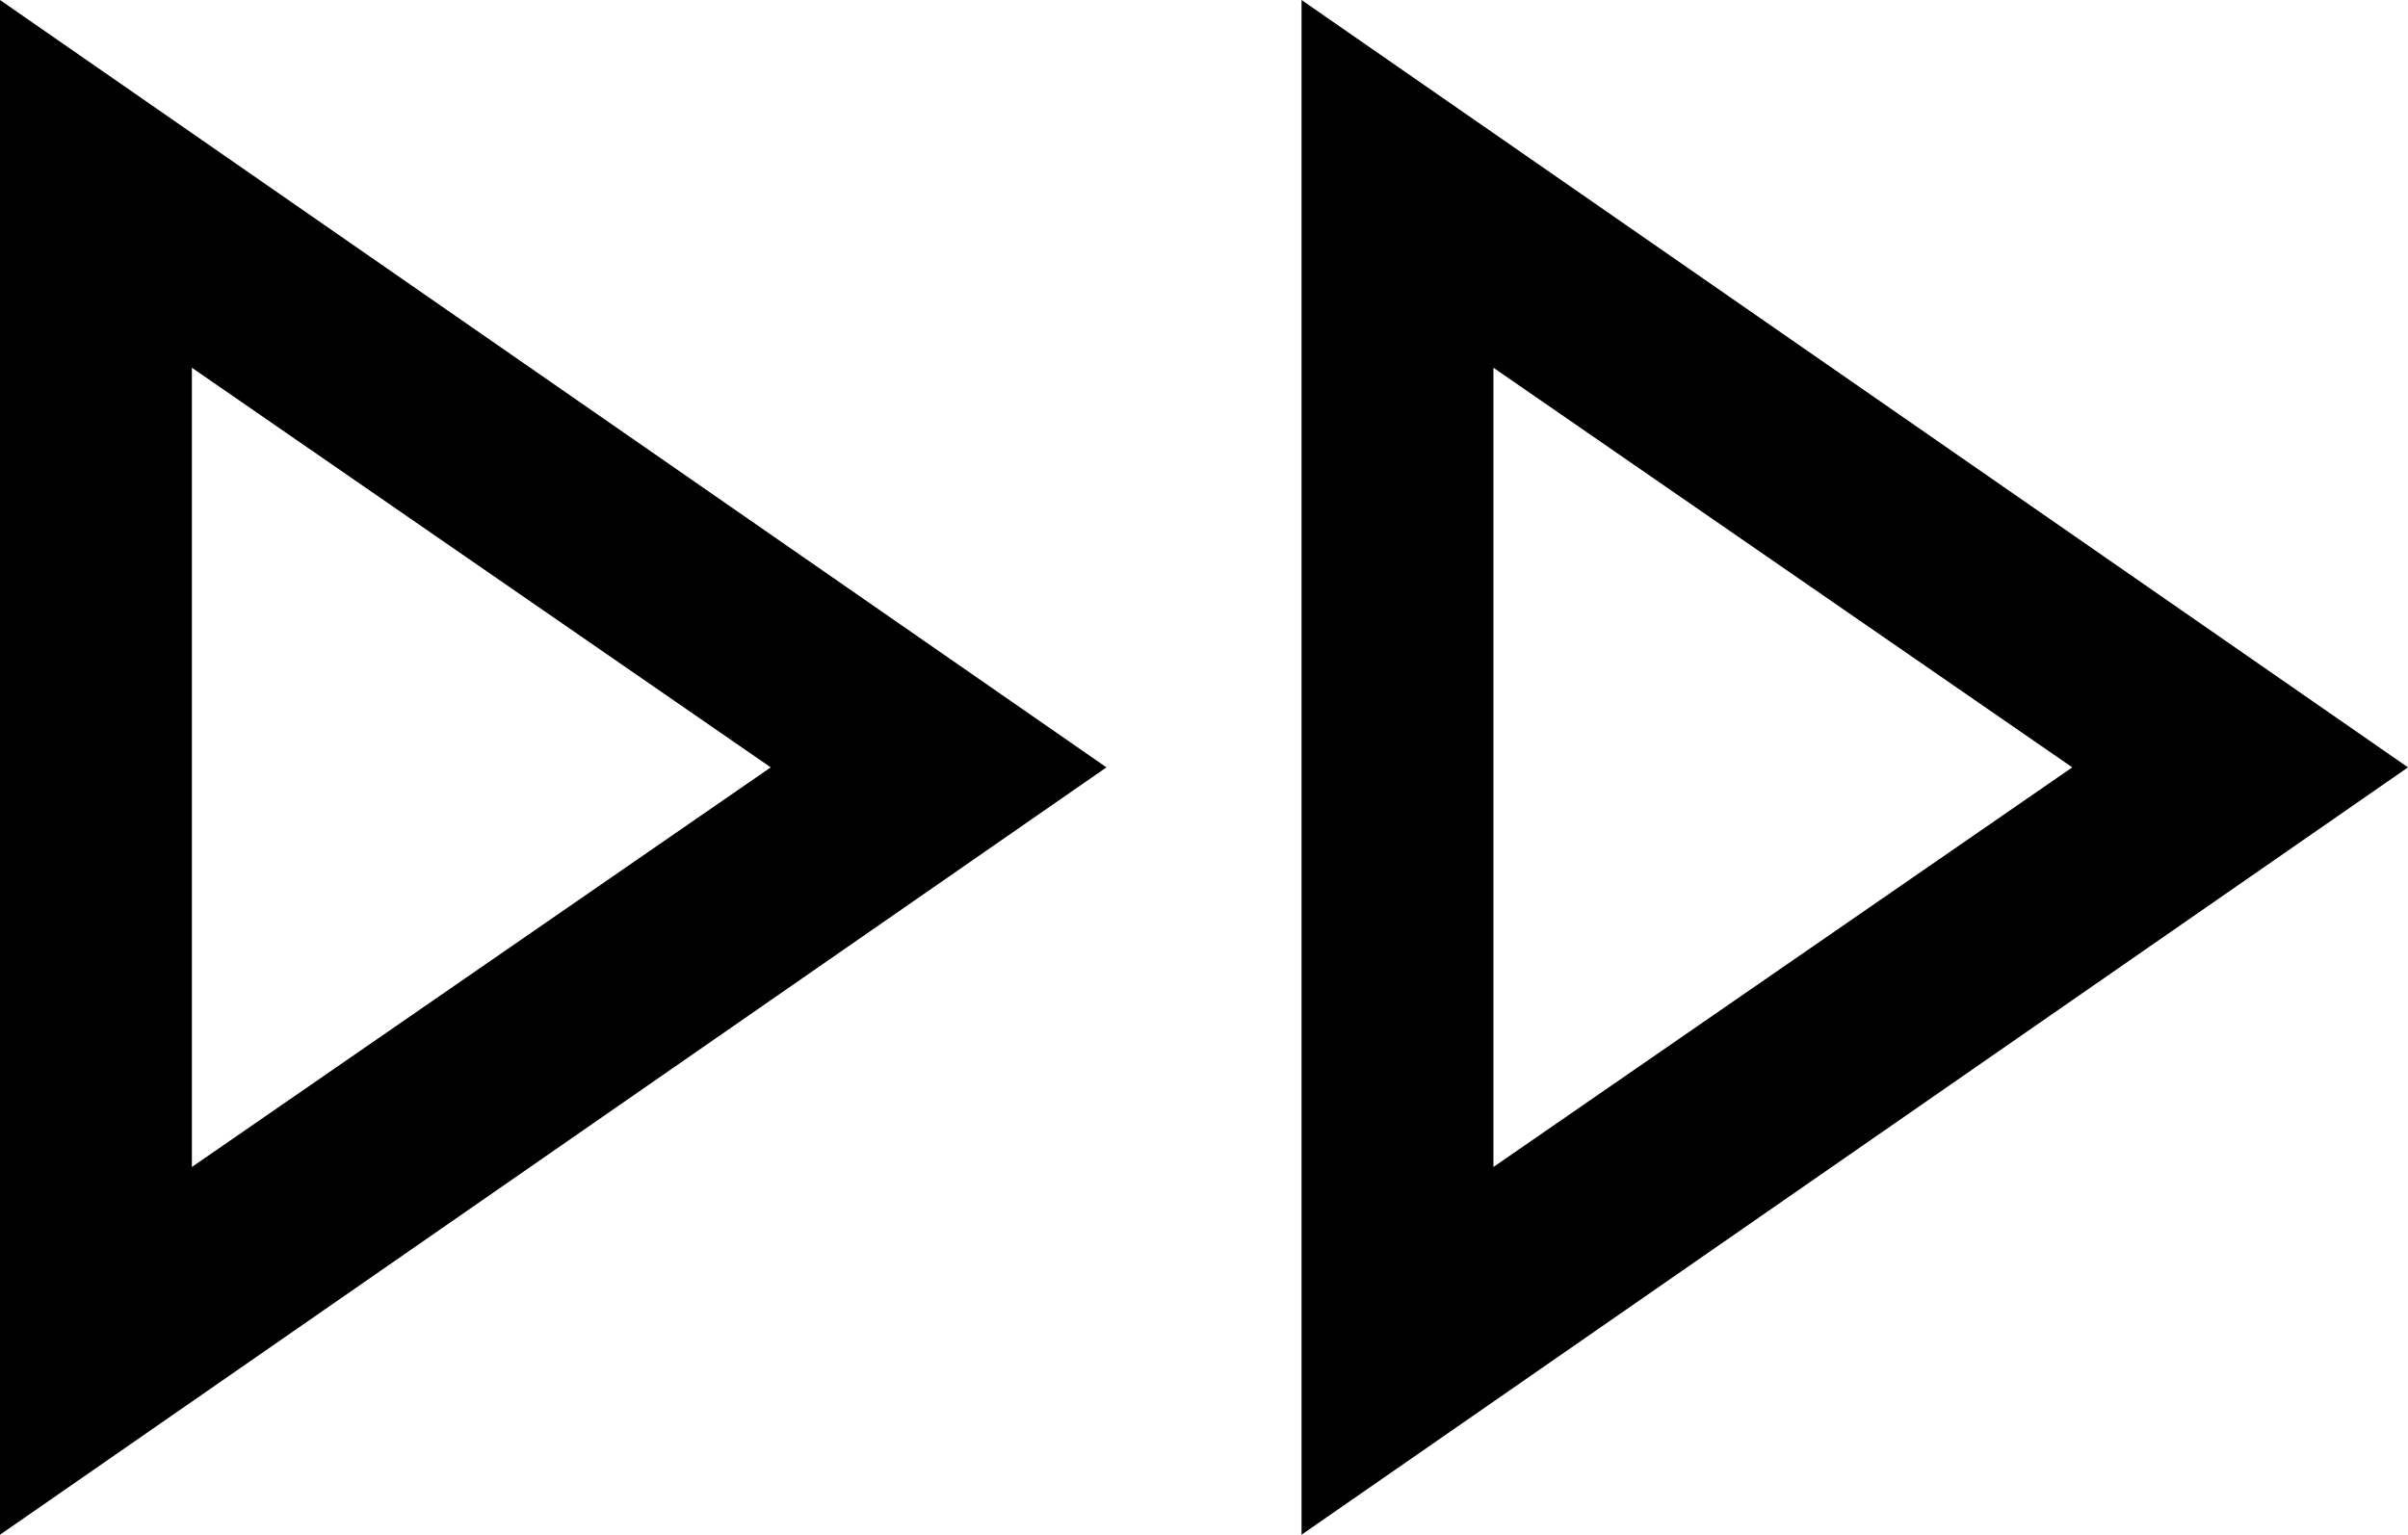 <svg xmlns="http://www.w3.org/2000/svg" width="23.254" height="14.824" viewBox="0 0 23.254 14.824">
  <g id="fast_forward_FILL0_wght400_GRAD0_opsz48" transform="translate(11.627 7.412)">
    <path id="fast_forward_FILL0_wght400_GRAD0_opsz48-2" data-name="fast_forward_FILL0_wght400_GRAD0_opsz48" d="M0,14.824V0L10.685,7.412Zm12.569,0V0L23.254,7.412ZM1.853,7.412ZM14.422,7.412ZM1.853,11.272l5.59-3.86-5.59-3.86Zm12.569,0,5.59-3.86-5.59-3.86Z" transform="translate(-11.627 -7.412)"/>
  </g>
</svg>
